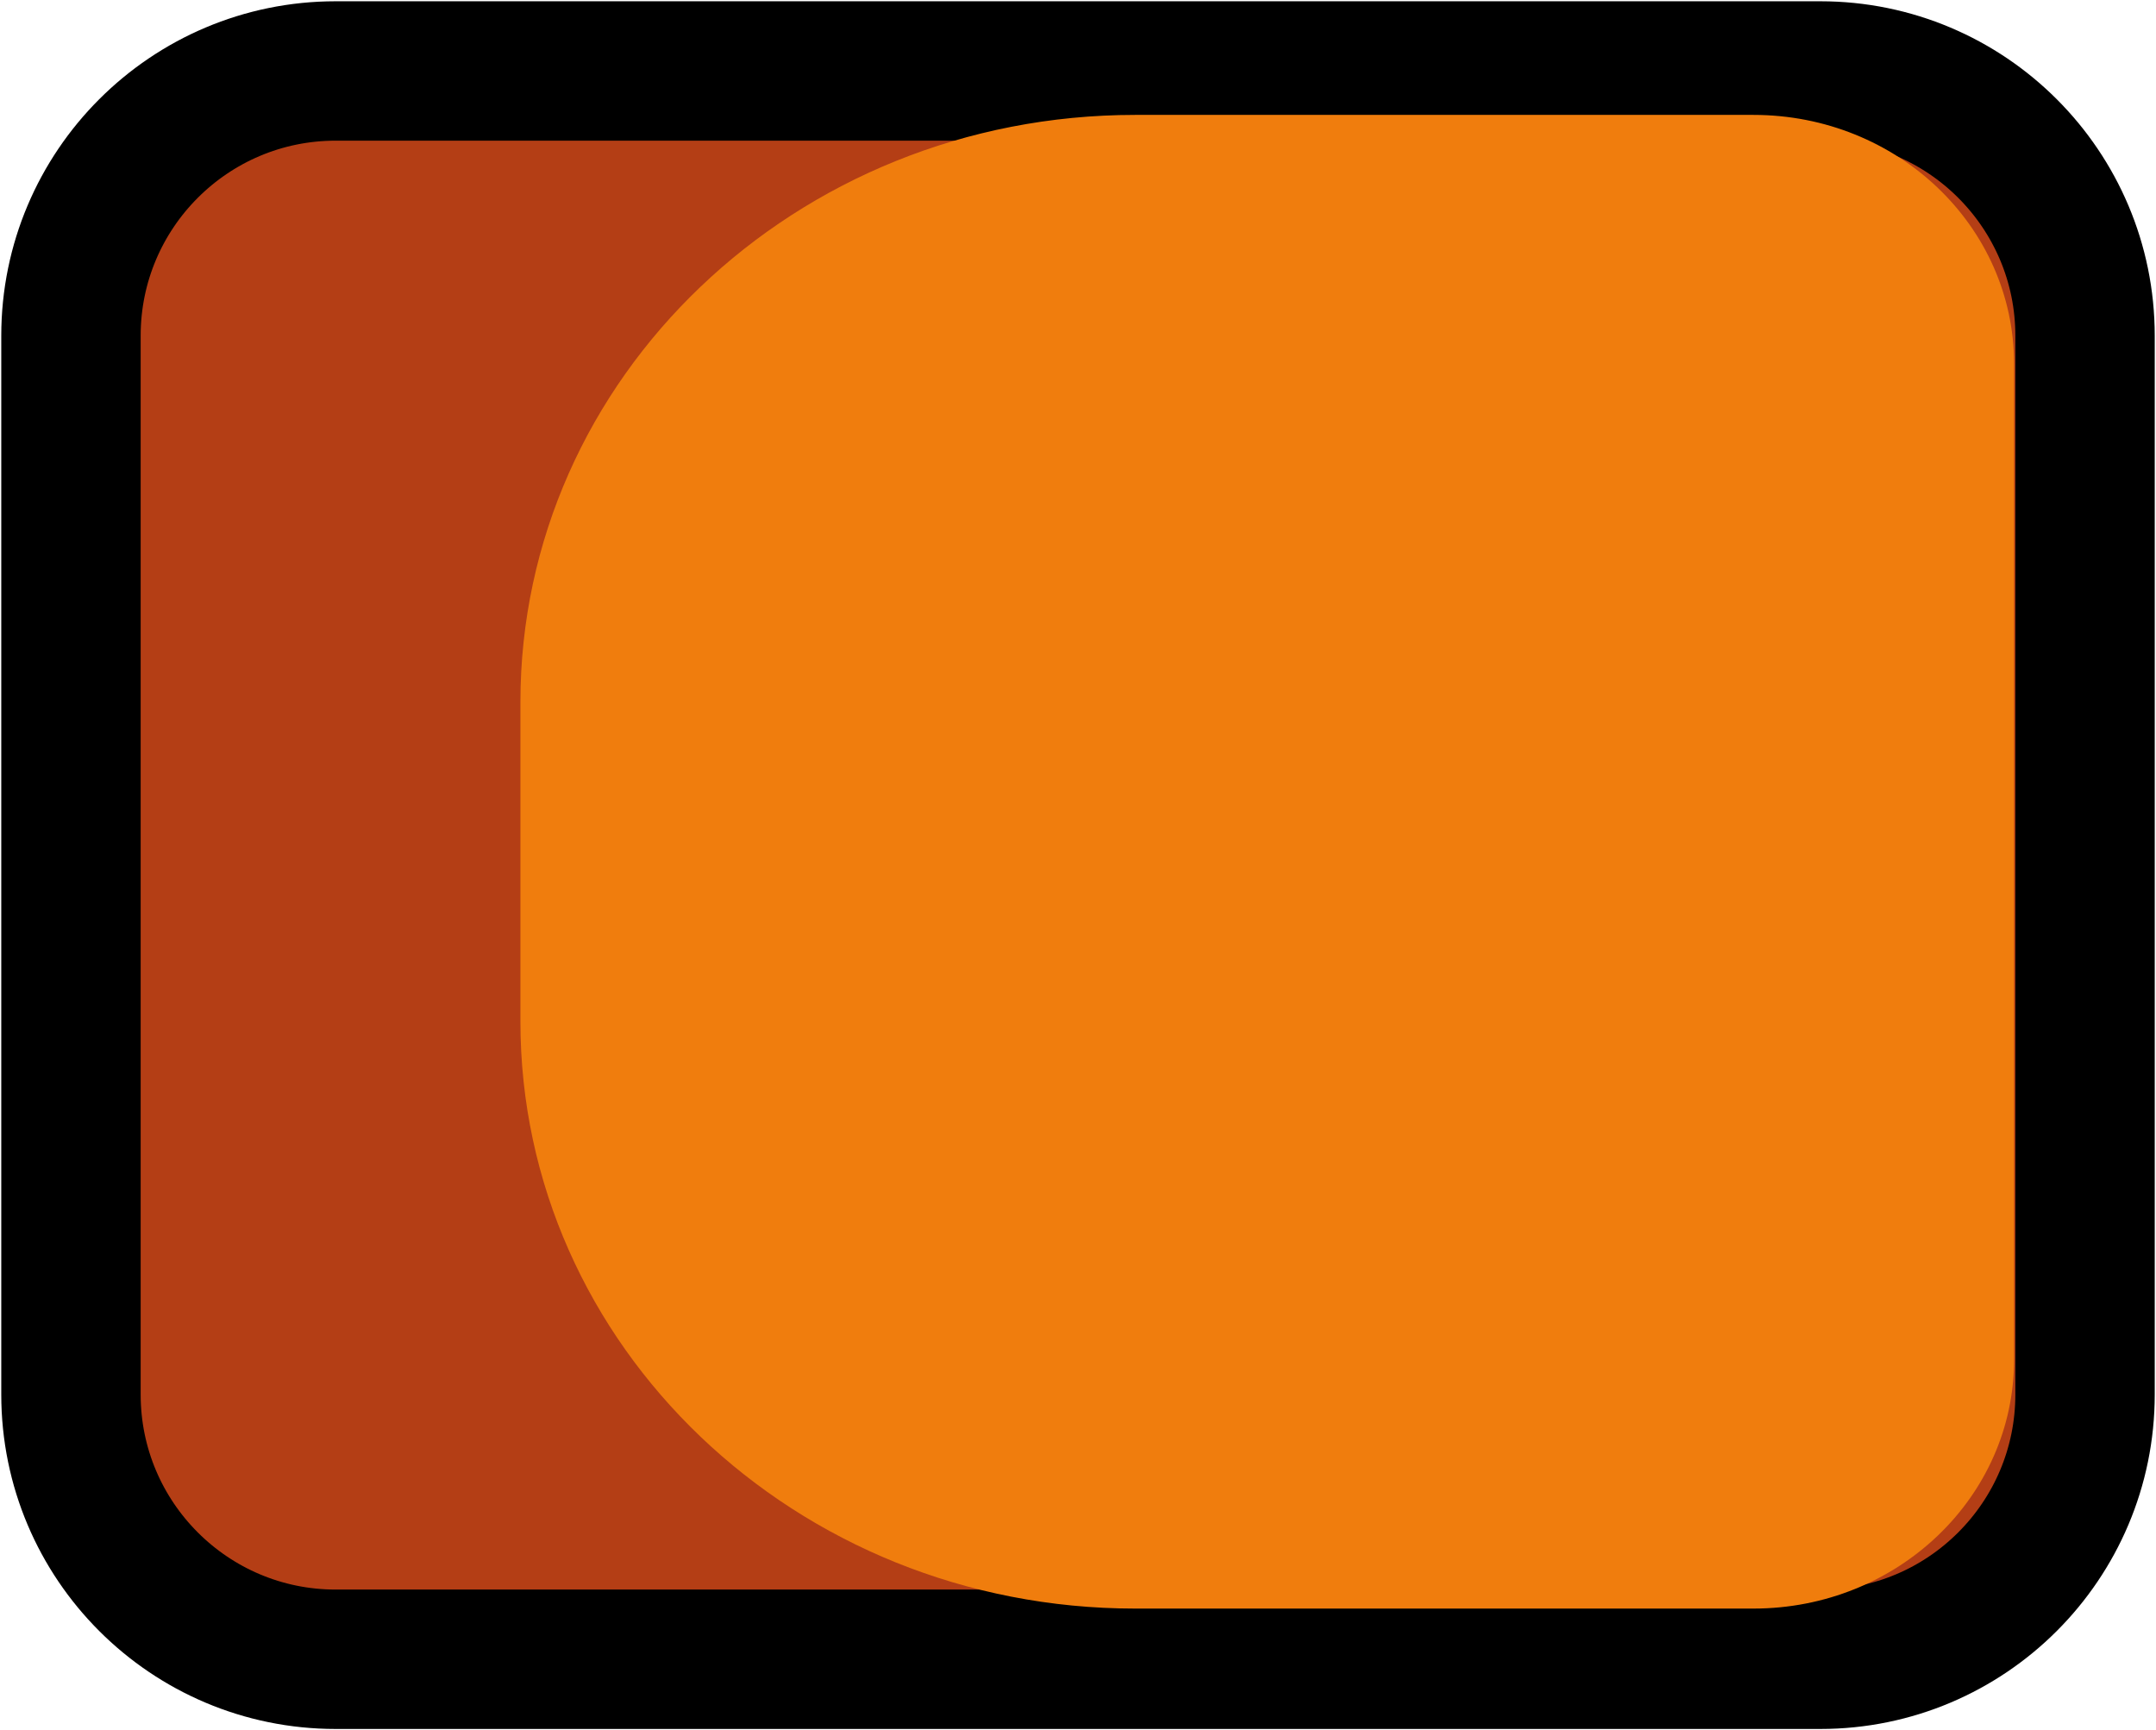 <svg width="319" height="256" xmlns="http://www.w3.org/2000/svg" xmlns:xlink="http://www.w3.org/1999/xlink" xml:space="preserve" overflow="hidden"><g transform="translate(-3593 -1350)"><path d="M3603.5 1399.67C3603.5 1378.04 3621.04 1360.5 3642.67 1360.5L3862.33 1360.5C3883.96 1360.5 3901.5 1378.04 3901.5 1399.67L3901.5 1556.33C3901.5 1577.96 3883.96 1595.5 3862.33 1595.5L3642.67 1595.5C3621.04 1595.5 3603.5 1577.96 3603.5 1556.33Z" stroke="#000000" stroke-width="20.625" stroke-miterlimit="8" fill="#B43E15" fill-rule="evenodd"/><path d="M3760.94 1367 3852.44 1367C3873.74 1367 3891 1383.49 3891 1403.83L3891 1551.17C3891 1571.51 3873.74 1588 3852.44 1588L3760.94 1588C3710.72 1588 3670 1549.11 3670 1501.13L3670 1453.87C3670 1405.89 3710.72 1367 3760.94 1367Z" fill="#F07D0D" fill-rule="evenodd"/></g></svg>